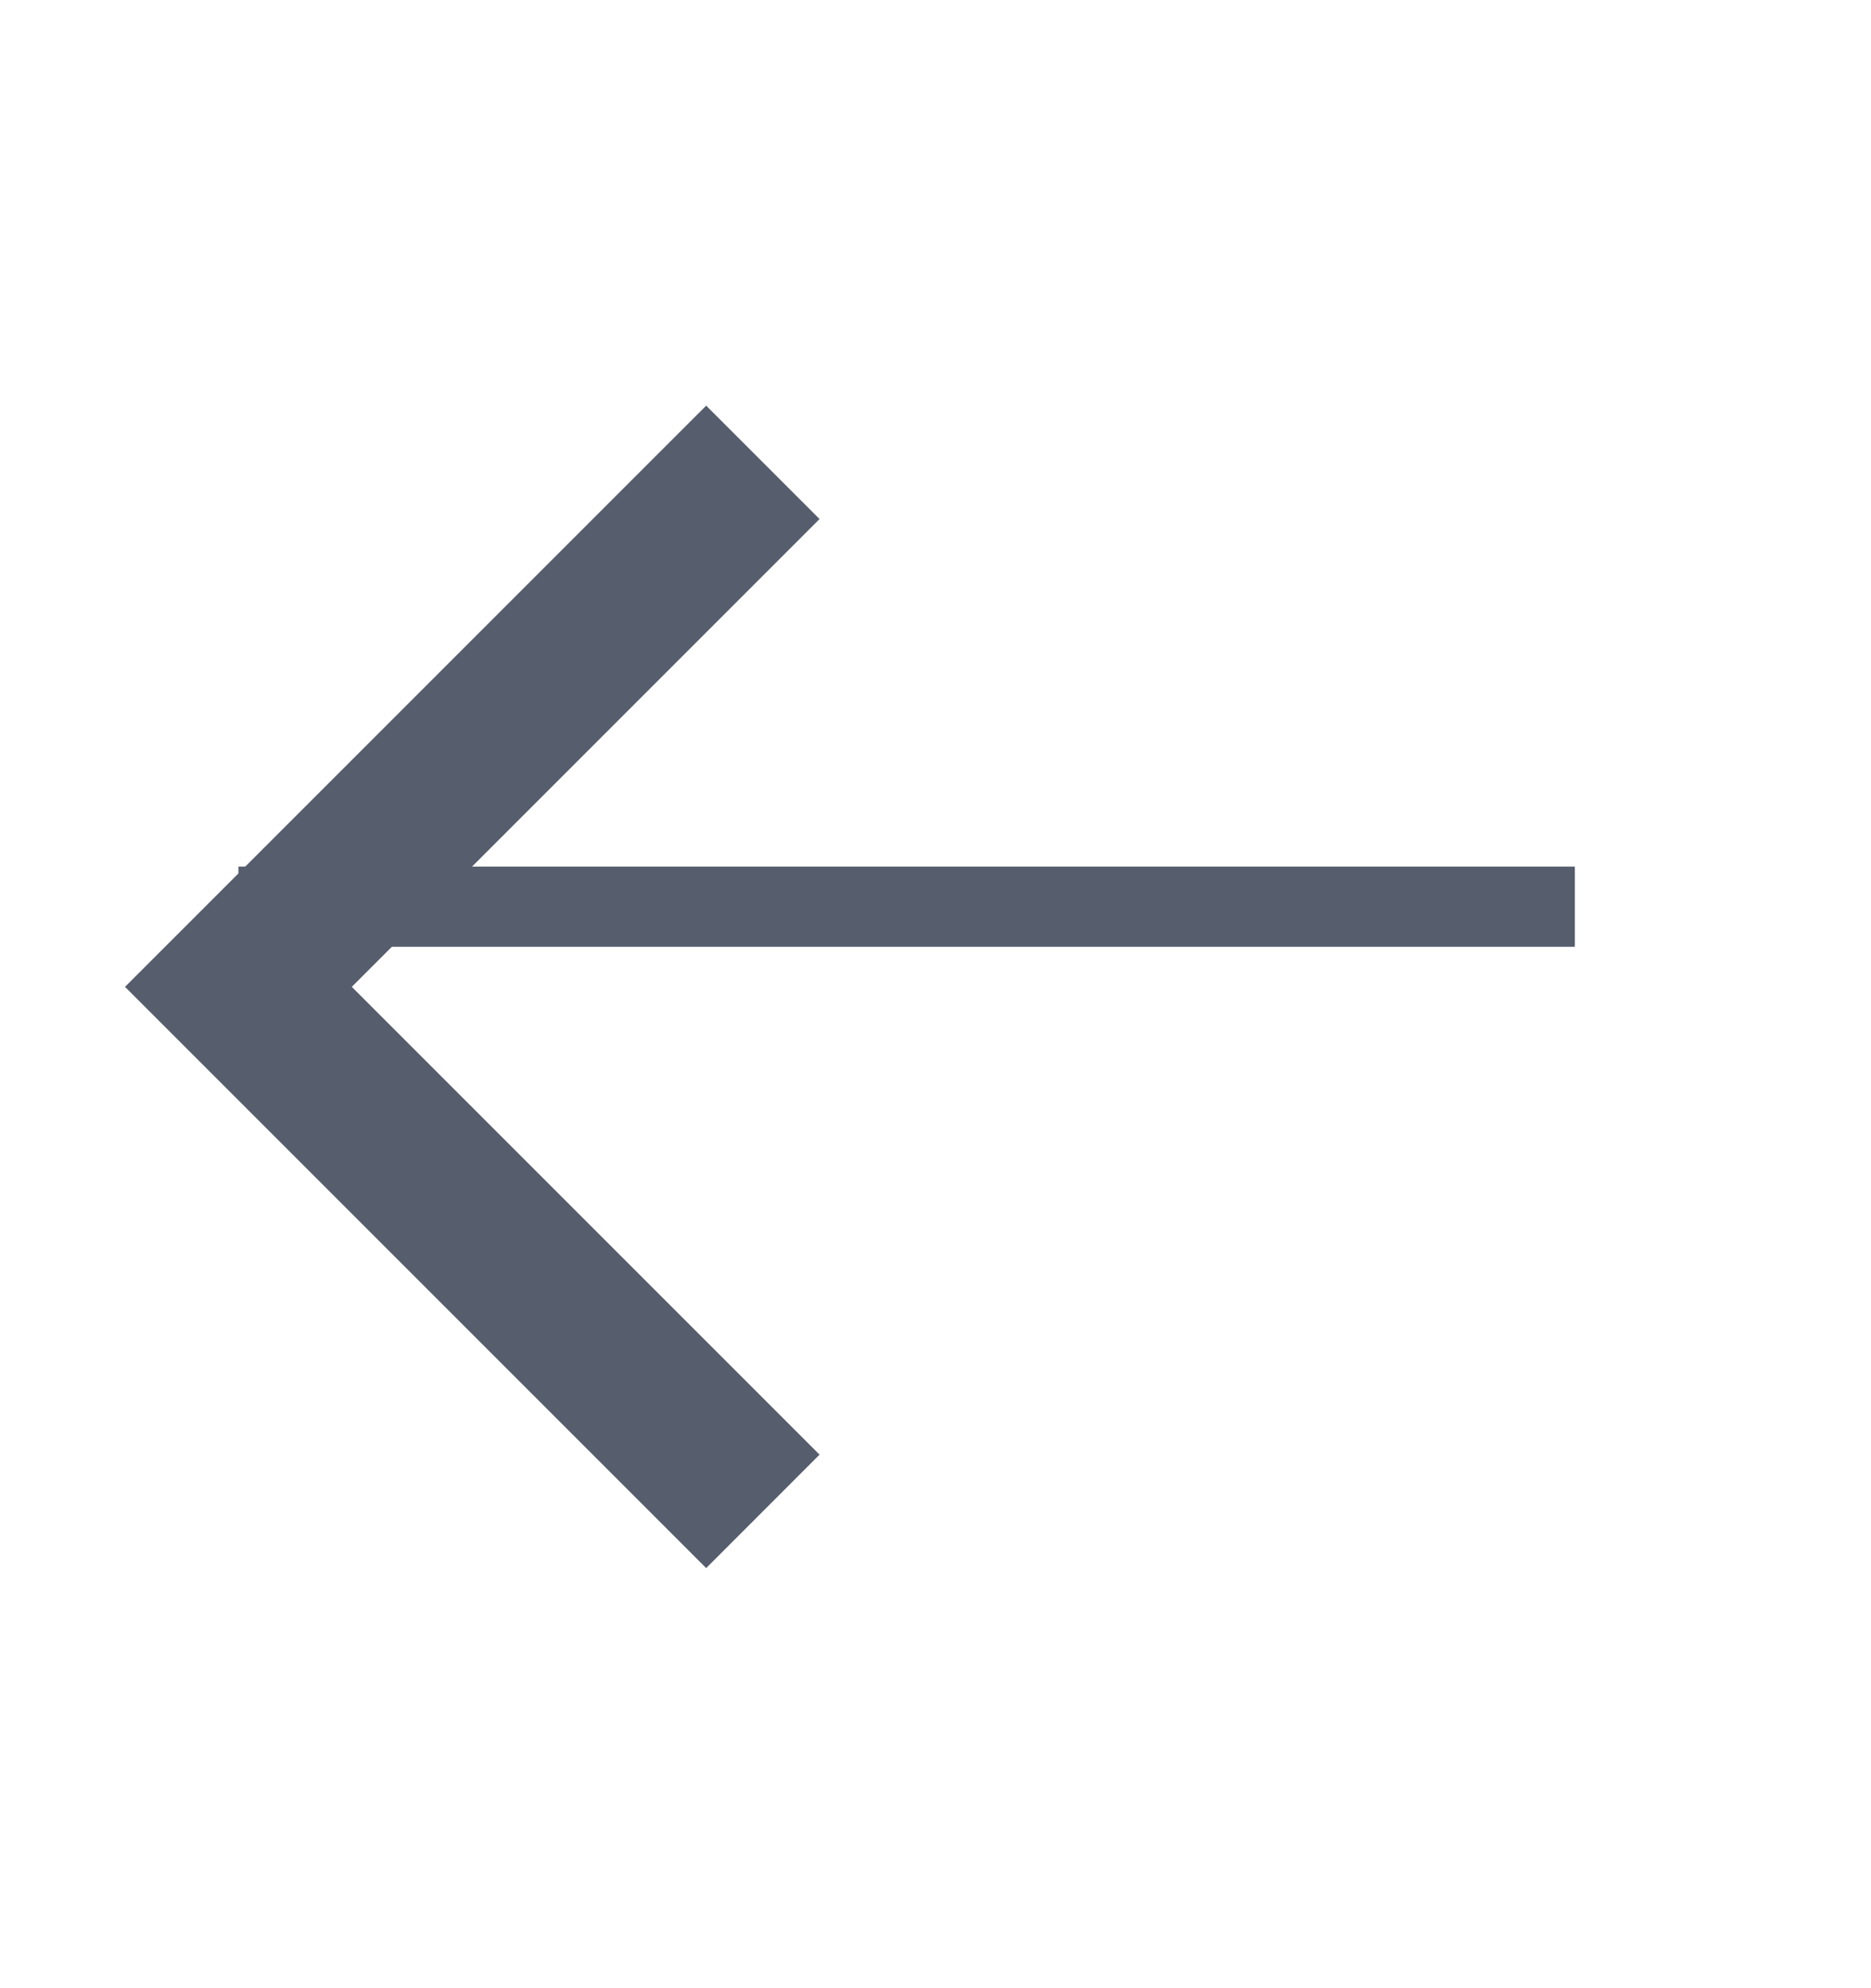 <svg width="32" height="34" viewBox="0 0 32 34" fill="none" xmlns="http://www.w3.org/2000/svg" xmlns:xlink="http://www.w3.org/1999/xlink">
<line x1="4.078" y1="15.505" x2="26.935" y2="15.505" stroke="#565D6D" stroke-width="1.371" stroke-miterlimit="10"/>
<path d="M11.108,25.846L12.078,26.816L14.017,24.876L13.047,23.906L11.108,25.846ZM4.078,16.876L3.108,15.906L2.138,16.876L3.108,17.846L4.078,16.876ZM13.047,9.846L14.017,8.876L12.078,6.937L11.108,7.906L13.047,9.846ZM13.047,23.906L5.047,15.906L3.108,17.846L11.108,25.846L13.047,23.906ZM5.047,17.846L13.047,9.846L11.108,7.906L3.108,15.906L5.047,17.846Z" transform="rotate(0 8.078 16.876)" fill="#565D6D"/>
</svg>
